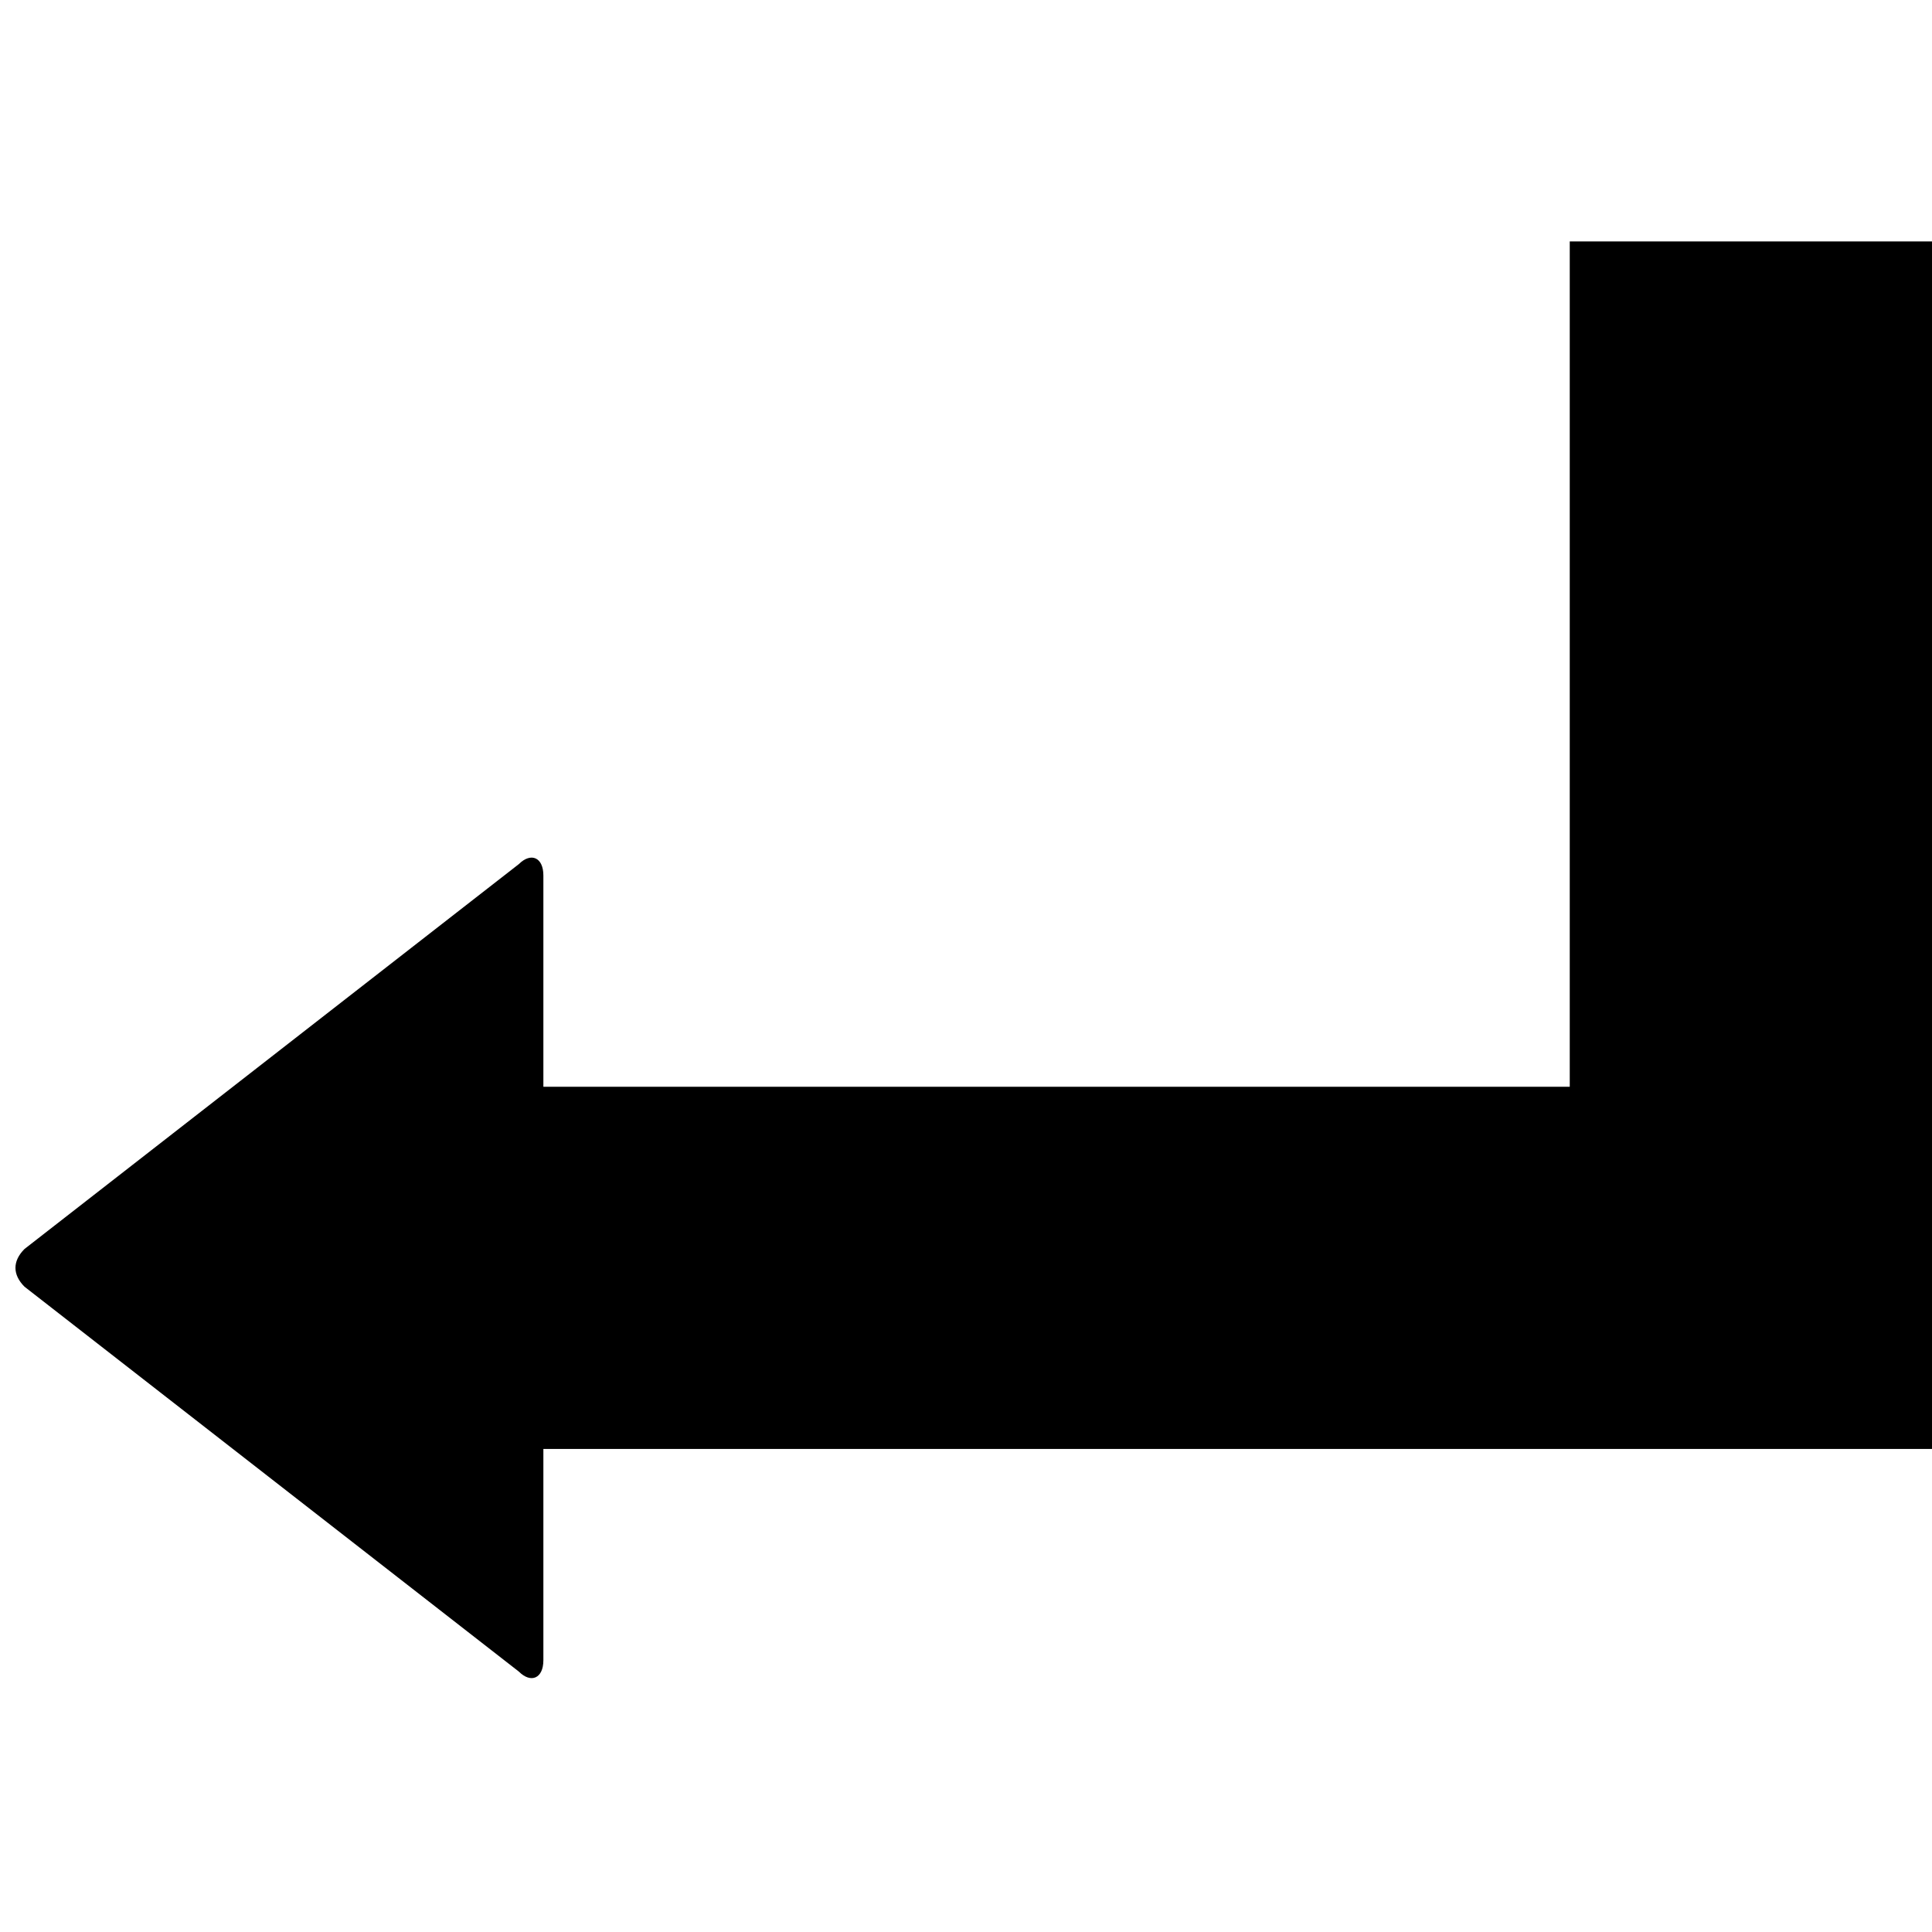 <svg xmlns="http://www.w3.org/2000/svg" version="1.1" data-icon="arrow-right-angle-thick-top-left-fill" width="32" height="32" data-container-transform="translate(0 4)" viewBox="0 0 32 32">
  <g transform="translate(0 4)">
    <path d="M26 0v14h-17v-3.5c0-.3-.206-.387-.406-.188l-8.188 6.375c-.2.2-.2.425 0 .625l8.188 6.375c.2.2.406.113.406-.188v-3.5h23v-20h-6z" />
  </g>
</svg>
